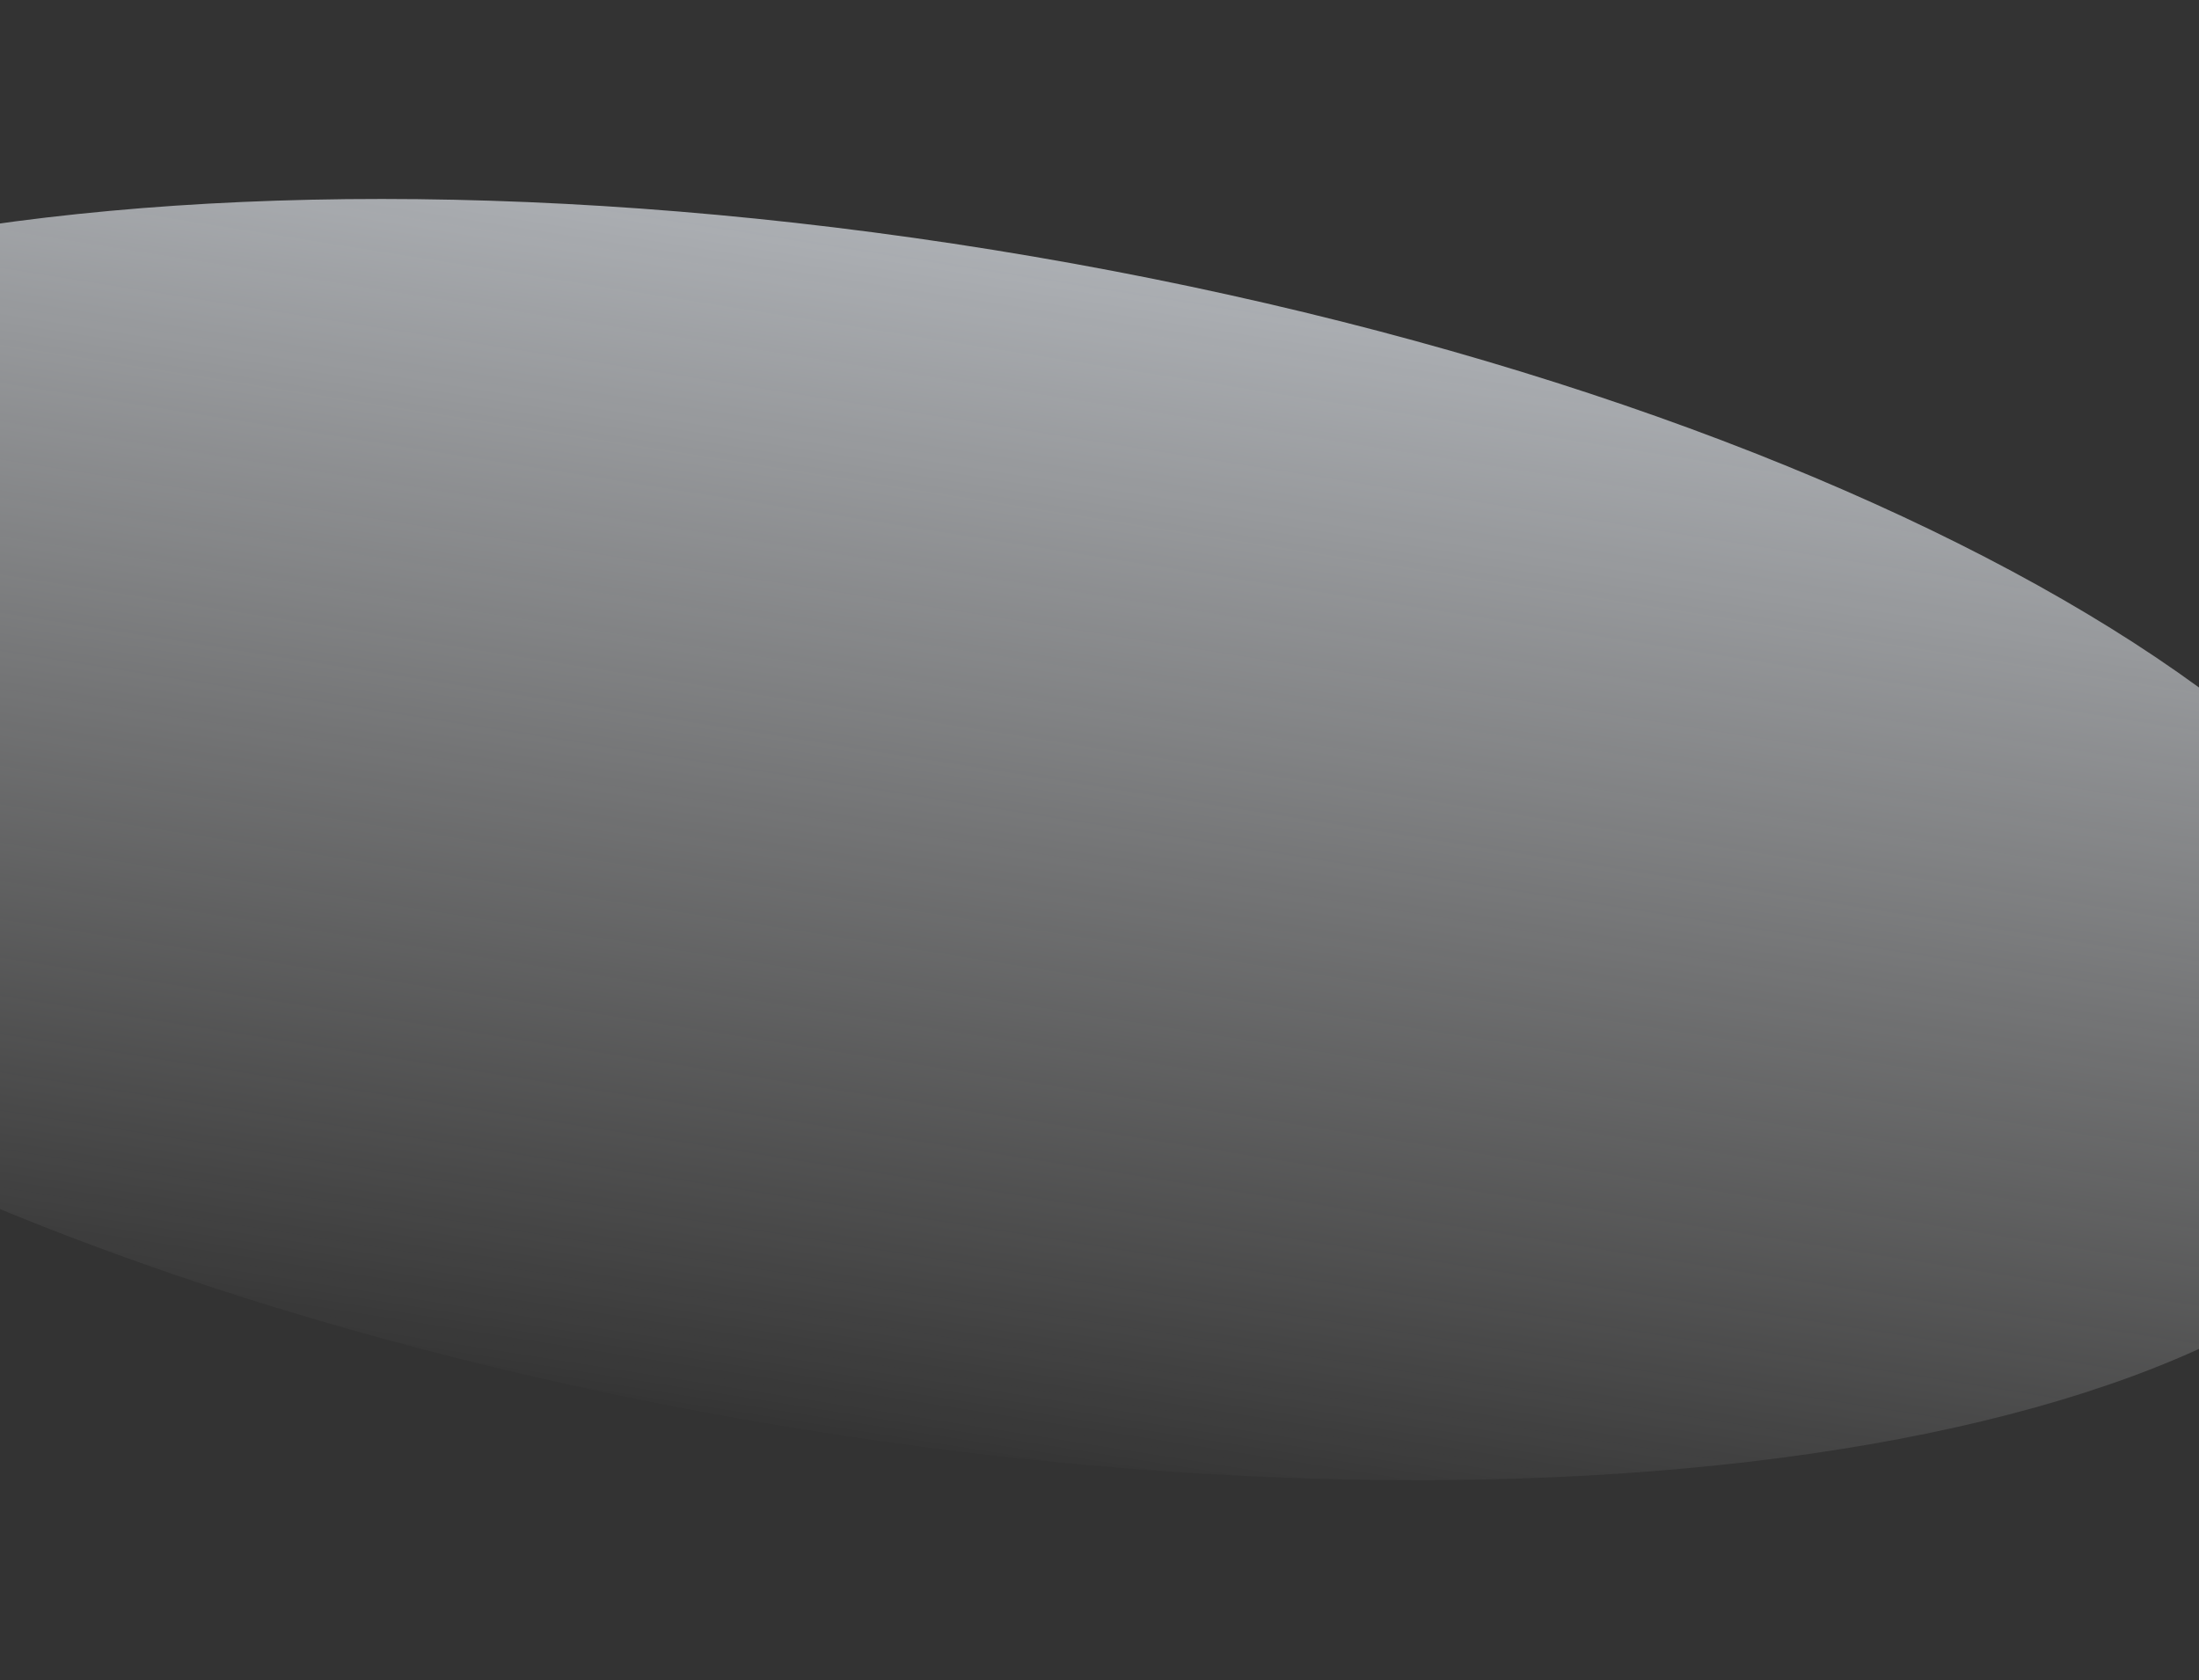 <svg width="1920" height="1467" viewBox="0 0 1920 1467" fill="none" xmlns="http://www.w3.org/2000/svg">
<rect x="0" y="0" width="1920" height="1467" fill="#333333" stroke="none"/>
<path fill-rule="evenodd" clip-rule="evenodd" d="M701.434 1247.93C1449.52 1368.45 2093.1 1235.63 2138.91 951.28C2184.72 666.929 1615.41 338.722 867.317 218.209C119.227 97.695 -524.353 230.512 -570.161 514.862C-615.968 799.213 -46.656 1127.42 701.434 1247.93Z" fill="url(#paint0_linear)"/>
<defs>
<linearGradient id="paint0_linear" x1="-506.038" y1="0.529" x2="-669.289" y2="1030.72" gradientUnits="userSpaceOnUse">
<stop stop-color="#F3F8FF" stop-opacity="0.629"/>
<stop offset="1" stop-color="white" stop-opacity="0.01"/>
</linearGradient>
</defs>
</svg>

